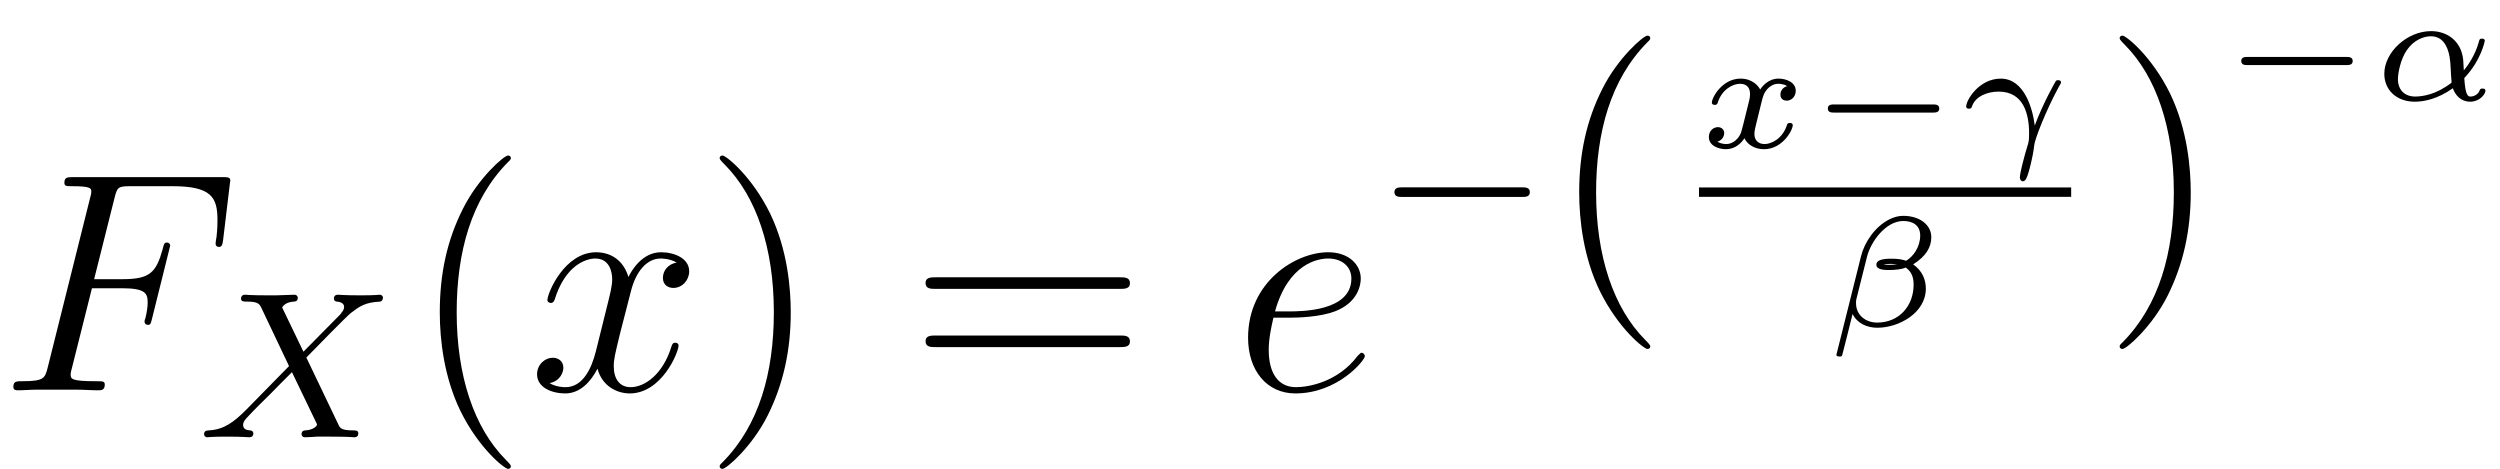 <?xml version='1.0' encoding='ISO-8859-1'?>
<!DOCTYPE svg PUBLIC "-//W3C//DTD SVG 1.1//EN" "http://www.w3.org/Graphics/SVG/1.1/DTD/svg11.dtd">
<!-- This file was generated by dvisvgm 1.2.2 (x86_64-pc-linux-gnu) -->
<!-- Fri Feb 23 17:08:29 2018 -->
<svg height='17.89pt' version='1.1' viewBox='146.048 -19.085 95.451 17.89' width='95.451pt' xmlns='http://www.w3.org/2000/svg' xmlns:xlink='http://www.w3.org/1999/xlink'>
<defs>
<path d='M3.564 -3.912H4.716C5.628 -3.912 5.7 -3.708 5.7 -3.36C5.7 -3.204 5.676 -3.036 5.616 -2.772C5.592 -2.724 5.58 -2.664 5.58 -2.64C5.58 -2.556 5.628 -2.508 5.712 -2.508C5.808 -2.508 5.82 -2.556 5.868 -2.748L6.564 -5.544C6.564 -5.592 6.528 -5.664 6.444 -5.664C6.336 -5.664 6.324 -5.616 6.276 -5.412C6.024 -4.512 5.784 -4.26 4.74 -4.26H3.648L4.428 -7.368C4.536 -7.788 4.56 -7.824 5.052 -7.824H6.66C8.16 -7.824 8.376 -7.38 8.376 -6.528C8.376 -6.456 8.376 -6.192 8.34 -5.88C8.328 -5.832 8.304 -5.676 8.304 -5.628C8.304 -5.532 8.364 -5.496 8.436 -5.496C8.52 -5.496 8.568 -5.544 8.592 -5.76L8.844 -7.86C8.844 -7.896 8.868 -8.016 8.868 -8.04C8.868 -8.172 8.76 -8.172 8.544 -8.172H2.856C2.628 -8.172 2.508 -8.172 2.508 -7.956C2.508 -7.824 2.592 -7.824 2.796 -7.824C3.54 -7.824 3.54 -7.74 3.54 -7.608C3.54 -7.548 3.528 -7.5 3.492 -7.368L1.872 -0.888C1.764 -0.468 1.74 -0.348 0.9 -0.348C0.672 -0.348 0.552 -0.348 0.552 -0.132C0.552 0 0.66 0 0.732 0C0.96 0 1.2 -0.024 1.428 -0.024H2.988C3.252 -0.024 3.54 0 3.804 0C3.912 0 4.056 0 4.056 -0.216C4.056 -0.348 3.984 -0.348 3.72 -0.348C2.772 -0.348 2.748 -0.432 2.748 -0.612C2.748 -0.672 2.772 -0.768 2.796 -0.852L3.564 -3.912Z' id='g0-70'/>
<path d='M2.148 -2.784C2.472 -2.784 3.288 -2.808 3.864 -3.024C4.776 -3.372 4.86 -4.068 4.86 -4.284C4.86 -4.812 4.404 -5.292 3.612 -5.292C2.352 -5.292 0.54 -4.152 0.54 -2.016C0.54 -0.756 1.26 0.12 2.352 0.12C3.984 0.12 5.016 -1.152 5.016 -1.308C5.016 -1.38 4.944 -1.44 4.896 -1.44C4.86 -1.44 4.848 -1.428 4.74 -1.32C3.972 -0.3 2.832 -0.12 2.376 -0.12C1.692 -0.12 1.332 -0.66 1.332 -1.548C1.332 -1.716 1.332 -2.016 1.512 -2.784H2.148ZM1.572 -3.024C2.088 -4.872 3.228 -5.052 3.612 -5.052C4.14 -5.052 4.5 -4.74 4.5 -4.284C4.5 -3.024 2.58 -3.024 2.076 -3.024H1.572Z' id='g0-101'/>
<path d='M5.688 -4.896C5.304 -4.824 5.16 -4.536 5.16 -4.308C5.16 -4.02 5.388 -3.924 5.556 -3.924C5.916 -3.924 6.168 -4.236 6.168 -4.56C6.168 -5.064 5.592 -5.292 5.088 -5.292C4.356 -5.292 3.948 -4.572 3.84 -4.344C3.564 -5.244 2.82 -5.292 2.604 -5.292C1.38 -5.292 0.732 -3.72 0.732 -3.456C0.732 -3.408 0.78 -3.348 0.864 -3.348C0.96 -3.348 0.984 -3.42 1.008 -3.468C1.416 -4.8 2.22 -5.052 2.568 -5.052C3.108 -5.052 3.216 -4.548 3.216 -4.26C3.216 -3.996 3.144 -3.72 3 -3.144L2.592 -1.5C2.412 -0.78 2.064 -0.12 1.428 -0.12C1.368 -0.12 1.068 -0.12 0.816 -0.276C1.248 -0.36 1.344 -0.72 1.344 -0.864C1.344 -1.104 1.164 -1.248 0.936 -1.248C0.648 -1.248 0.336 -0.996 0.336 -0.612C0.336 -0.108 0.9 0.12 1.416 0.12C1.992 0.12 2.4 -0.336 2.652 -0.828C2.844 -0.12 3.444 0.12 3.888 0.12C5.112 0.12 5.76 -1.452 5.76 -1.716C5.76 -1.776 5.712 -1.824 5.64 -1.824C5.532 -1.824 5.52 -1.764 5.484 -1.668C5.16 -0.612 4.464 -0.12 3.924 -0.12C3.504 -0.12 3.276 -0.432 3.276 -0.924C3.276 -1.188 3.324 -1.38 3.516 -2.172L3.936 -3.804C4.116 -4.524 4.524 -5.052 5.076 -5.052C5.1 -5.052 5.436 -5.052 5.688 -4.896Z' id='g0-120'/>
<path d='M4.176 -3.056C4.56 -3.448 5.696 -4.616 5.888 -4.768C6.224 -5.024 6.424 -5.168 7 -5.2C7.048 -5.208 7.112 -5.248 7.112 -5.352C7.112 -5.424 7.04 -5.464 7 -5.464C6.92 -5.464 6.872 -5.44 6.248 -5.44C5.648 -5.44 5.432 -5.464 5.392 -5.464C5.36 -5.464 5.232 -5.464 5.232 -5.312C5.232 -5.304 5.232 -5.208 5.352 -5.2C5.408 -5.192 5.624 -5.176 5.624 -4.992C5.624 -4.936 5.592 -4.848 5.528 -4.784L5.504 -4.744C5.48 -4.72 5.48 -4.704 5.4 -4.632L4.064 -3.28L3.248 -4.976C3.36 -5.168 3.6 -5.192 3.696 -5.2C3.736 -5.2 3.848 -5.208 3.848 -5.344C3.848 -5.416 3.792 -5.464 3.72 -5.464C3.64 -5.464 3.336 -5.448 3.256 -5.448C3.208 -5.44 2.912 -5.44 2.744 -5.44C2 -5.44 1.904 -5.464 1.832 -5.464C1.8 -5.464 1.672 -5.464 1.672 -5.312C1.672 -5.2 1.776 -5.2 1.904 -5.2C2.304 -5.2 2.376 -5.12 2.448 -4.968L3.512 -2.728L1.872 -1.056C1.392 -0.576 1.016 -0.296 0.448 -0.264C0.352 -0.256 0.256 -0.256 0.256 -0.112C0.256 -0.064 0.296 0 0.376 0C0.432 0 0.52 -0.024 1.128 -0.024C1.704 -0.024 1.952 0 1.984 0C2.024 0 2.144 0 2.144 -0.152C2.144 -0.168 2.136 -0.256 2.016 -0.264C1.864 -0.272 1.752 -0.328 1.752 -0.472C1.752 -0.6 1.848 -0.704 1.968 -0.824C2.104 -0.976 2.52 -1.392 2.808 -1.672C2.992 -1.856 3.44 -2.32 3.624 -2.496L4.544 -0.584C4.584 -0.504 4.584 -0.496 4.584 -0.488C4.584 -0.416 4.416 -0.28 4.152 -0.264C4.096 -0.264 3.992 -0.256 3.992 -0.112C3.992 -0.104 4 0 4.128 0C4.208 0 4.504 -0.016 4.584 -0.024H5.096C5.832 -0.024 5.944 0 6.016 0C6.048 0 6.168 0 6.168 -0.152C6.168 -0.264 6.064 -0.264 5.944 -0.264C5.512 -0.264 5.464 -0.36 5.408 -0.48L4.176 -3.056Z' id='g1-88'/>
<path d='M3.9 2.916C3.9 2.88 3.9 2.856 3.696 2.652C2.496 1.44 1.824 -0.54 1.824 -2.988C1.824 -5.316 2.388 -7.32 3.78 -8.736C3.9 -8.844 3.9 -8.868 3.9 -8.904C3.9 -8.976 3.84 -9 3.792 -9C3.636 -9 2.652 -8.136 2.064 -6.96C1.452 -5.748 1.176 -4.464 1.176 -2.988C1.176 -1.92 1.344 -0.492 1.968 0.792C2.676 2.232 3.66 3.012 3.792 3.012C3.84 3.012 3.9 2.988 3.9 2.916Z' id='g2-40'/>
<path d='M3.384 -2.988C3.384 -3.9 3.264 -5.388 2.592 -6.78C1.884 -8.22 0.9 -9 0.768 -9C0.72 -9 0.66 -8.976 0.66 -8.904C0.66 -8.868 0.66 -8.844 0.864 -8.64C2.064 -7.428 2.736 -5.448 2.736 -3C2.736 -0.672 2.172 1.332 0.78 2.748C0.66 2.856 0.66 2.88 0.66 2.916C0.66 2.988 0.72 3.012 0.768 3.012C0.924 3.012 1.908 2.148 2.496 0.972C3.108 -0.252 3.384 -1.548 3.384 -2.988Z' id='g2-41'/>
<path d='M8.1 -3.888C8.268 -3.888 8.484 -3.888 8.484 -4.104C8.484 -4.332 8.28 -4.332 8.1 -4.332H1.032C0.864 -4.332 0.648 -4.332 0.648 -4.116C0.648 -3.888 0.852 -3.888 1.032 -3.888H8.1ZM8.1 -1.656C8.268 -1.656 8.484 -1.656 8.484 -1.872C8.484 -2.1 8.28 -2.1 8.1 -2.1H1.032C0.864 -2.1 0.648 -2.1 0.648 -1.884C0.648 -1.656 0.852 -1.656 1.032 -1.656H8.1Z' id='g2-61'/>
<path d='M5.592 -1.816C5.72 -1.816 5.896 -1.816 5.896 -2S5.72 -2.184 5.592 -2.184H1.008C0.88 -2.184 0.704 -2.184 0.704 -2S0.88 -1.816 1.008 -1.816H5.592Z' id='g3-0'/>
<path d='M3.522 -0.846C4.17 -1.53 4.308 -2.262 4.308 -2.274C4.308 -2.358 4.218 -2.358 4.2 -2.358C4.11 -2.358 4.104 -2.328 4.074 -2.214C3.936 -1.722 3.66 -1.326 3.504 -1.14C3.492 -1.278 3.492 -1.41 3.48 -1.548C3.402 -2.298 2.832 -2.646 2.25 -2.646C1.332 -2.646 0.456 -1.842 0.456 -1.008C0.456 -0.39 0.924 0.06 1.626 0.06C1.944 0.06 2.478 -0.024 3.084 -0.456C3.174 -0.198 3.384 0.06 3.75 0.06C4.104 0.06 4.332 -0.222 4.332 -0.36C4.332 -0.444 4.248 -0.444 4.224 -0.444C4.158 -0.444 4.134 -0.438 4.104 -0.36C4.05 -0.21 3.876 -0.138 3.768 -0.138C3.678 -0.138 3.564 -0.138 3.522 -0.846ZM3.036 -0.672C2.448 -0.21 1.914 -0.138 1.638 -0.138C1.248 -0.138 0.978 -0.378 0.978 -0.81C0.978 -1.02 1.074 -1.572 1.326 -1.926C1.596 -2.316 1.98 -2.448 2.238 -2.448C2.658 -2.448 2.874 -2.13 2.958 -1.662C3.006 -1.404 3 -1.026 3.036 -0.672Z' id='g4-11'/>
<path d='M4.02 -3.414C4.02 -3.858 3.606 -4.23 2.94 -4.23C2.76 -4.23 2.568 -4.176 2.406 -4.092C1.854 -3.81 1.458 -3.216 1.326 -2.682L0.384 1.086C0.366 1.146 0.444 1.164 0.504 1.164C0.558 1.164 0.594 1.158 0.606 1.104C0.612 1.098 0.936 -0.198 1.002 -0.468C1.182 -0.102 1.56 0.06 1.95 0.06C2.778 0.06 3.81 -0.51 3.81 -1.44C3.81 -1.764 3.69 -2.112 3.324 -2.37C3.828 -2.688 4.02 -3.036 4.02 -3.414ZM2.718 -2.376C2.658 -2.364 2.508 -2.352 2.448 -2.352S2.232 -2.352 2.19 -2.37C2.286 -2.382 2.382 -2.388 2.478 -2.388C2.55 -2.388 2.628 -2.382 2.718 -2.376ZM3.594 -3.474C3.594 -3.048 3.336 -2.67 3.054 -2.508C2.88 -2.568 2.7 -2.586 2.52 -2.586C2.37 -2.586 1.914 -2.598 1.914 -2.358C1.914 -2.136 2.298 -2.154 2.448 -2.154C2.592 -2.154 2.91 -2.178 3.036 -2.25C3.204 -2.13 3.342 -1.956 3.342 -1.596C3.342 -0.78 2.79 -0.138 1.944 -0.138C1.506 -0.138 1.134 -0.42 1.134 -0.882C1.134 -0.936 1.134 -0.984 1.146 -1.032L1.554 -2.658C1.698 -3.24 2.274 -4.032 2.946 -4.032C3.306 -4.032 3.594 -3.87 3.594 -3.474Z' id='g4-12'/>
<path d='M2.904 -0.846C2.832 -1.452 2.52 -2.646 1.602 -2.646C0.768 -2.646 0.276 -1.824 0.276 -1.578C0.276 -1.494 0.36 -1.494 0.384 -1.494C0.468 -1.494 0.474 -1.518 0.504 -1.596C0.636 -1.968 1.092 -2.148 1.518 -2.148C2.478 -2.148 2.688 -1.29 2.688 -0.534C2.688 -0.39 2.682 -0.246 2.646 -0.138C2.49 0.366 2.334 0.978 2.334 1.14C2.334 1.176 2.352 1.29 2.448 1.29C2.562 1.29 2.616 1.11 2.664 0.954C2.67 0.936 2.826 0.426 2.886 -0.102C2.91 -0.33 3.324 -1.404 3.822 -2.322C3.912 -2.472 3.912 -2.484 3.912 -2.502C3.912 -2.568 3.858 -2.586 3.804 -2.586C3.78 -2.586 3.738 -2.586 3.714 -2.556C3.696 -2.532 3.222 -1.704 2.904 -0.846Z' id='g4-13'/>
<path d='M3.378 -2.358C3.168 -2.298 3.12 -2.124 3.12 -2.034C3.12 -1.842 3.276 -1.8 3.36 -1.8C3.534 -1.8 3.708 -1.944 3.708 -2.178C3.708 -2.502 3.354 -2.646 3.048 -2.646C2.652 -2.646 2.412 -2.34 2.346 -2.226C2.268 -2.376 2.04 -2.646 1.59 -2.646C0.9 -2.646 0.492 -1.932 0.492 -1.722C0.492 -1.692 0.516 -1.638 0.6 -1.638S0.702 -1.674 0.72 -1.728C0.87 -2.214 1.278 -2.448 1.572 -2.448S1.956 -2.256 1.956 -2.058C1.956 -1.986 1.956 -1.932 1.908 -1.746C1.77 -1.188 1.638 -0.642 1.608 -0.57C1.518 -0.342 1.302 -0.138 1.05 -0.138C1.014 -0.138 0.846 -0.138 0.708 -0.228C0.942 -0.306 0.966 -0.504 0.966 -0.552C0.966 -0.708 0.846 -0.786 0.726 -0.786C0.558 -0.786 0.378 -0.654 0.378 -0.408C0.378 -0.066 0.756 0.06 1.038 0.06C1.38 0.06 1.626 -0.174 1.74 -0.36C1.86 -0.108 2.148 0.06 2.49 0.06C3.198 0.06 3.594 -0.666 3.594 -0.864C3.594 -0.876 3.588 -0.948 3.48 -0.948C3.396 -0.948 3.384 -0.906 3.366 -0.852C3.192 -0.33 2.766 -0.138 2.514 -0.138C2.286 -0.138 2.124 -0.27 2.124 -0.522C2.124 -0.636 2.154 -0.768 2.208 -0.978L2.4 -1.758C2.46 -1.992 2.49 -2.1 2.616 -2.244C2.7 -2.334 2.844 -2.448 3.036 -2.448C3.066 -2.448 3.246 -2.448 3.378 -2.358Z' id='g4-120'/>
<path d='M4.776 -1.344C4.872 -1.344 5.022 -1.344 5.022 -1.5S4.872 -1.656 4.776 -1.656H0.996C0.9 -1.656 0.75 -1.656 0.75 -1.5S0.9 -1.344 0.996 -1.344H4.776Z' id='g5-0'/>
</defs>
<g id='page1' transform='matrix(0.996 0 0 0.996 0 0)'>
<use x='146.595' xlink:href='#g0-70' y='-4.2'/>
<use x='154.202' xlink:href='#g1-88' y='-2.4'/>
<use x='162.317' xlink:href='#g2-40' y='-4.2'/>
<use x='166.886' xlink:href='#g0-120' y='-4.2'/>
<use x='173.563' xlink:href='#g2-41' y='-4.2'/>
<use x='181.466' xlink:href='#g2-61' y='-4.2'/>
<use x='193.938' xlink:href='#g0-101' y='-4.2'/>
<use x='199.384' xlink:href='#g3-0' y='-9.796'/>
<use x='205.995' xlink:href='#g2-40' y='-8.796'/>
<use x='211.764' xlink:href='#g4-120' y='-13.502'/>
<use x='215.952' xlink:href='#g5-0' y='-13.502'/>
<use x='221.73' xlink:href='#g4-13' y='-13.502'/>
<rect height='0.36' width='14.266' x='211.764' y='-11.976'/>
<use x='216.649' xlink:href='#g4-12' y='-6.658'/>
<use x='227.23' xlink:href='#g2-41' y='-8.796'/>
<use x='231.8' xlink:href='#g5-0' y='-15.323'/>
<use x='237.578' xlink:href='#g4-11' y='-15.323'/>
</g>
</svg>

